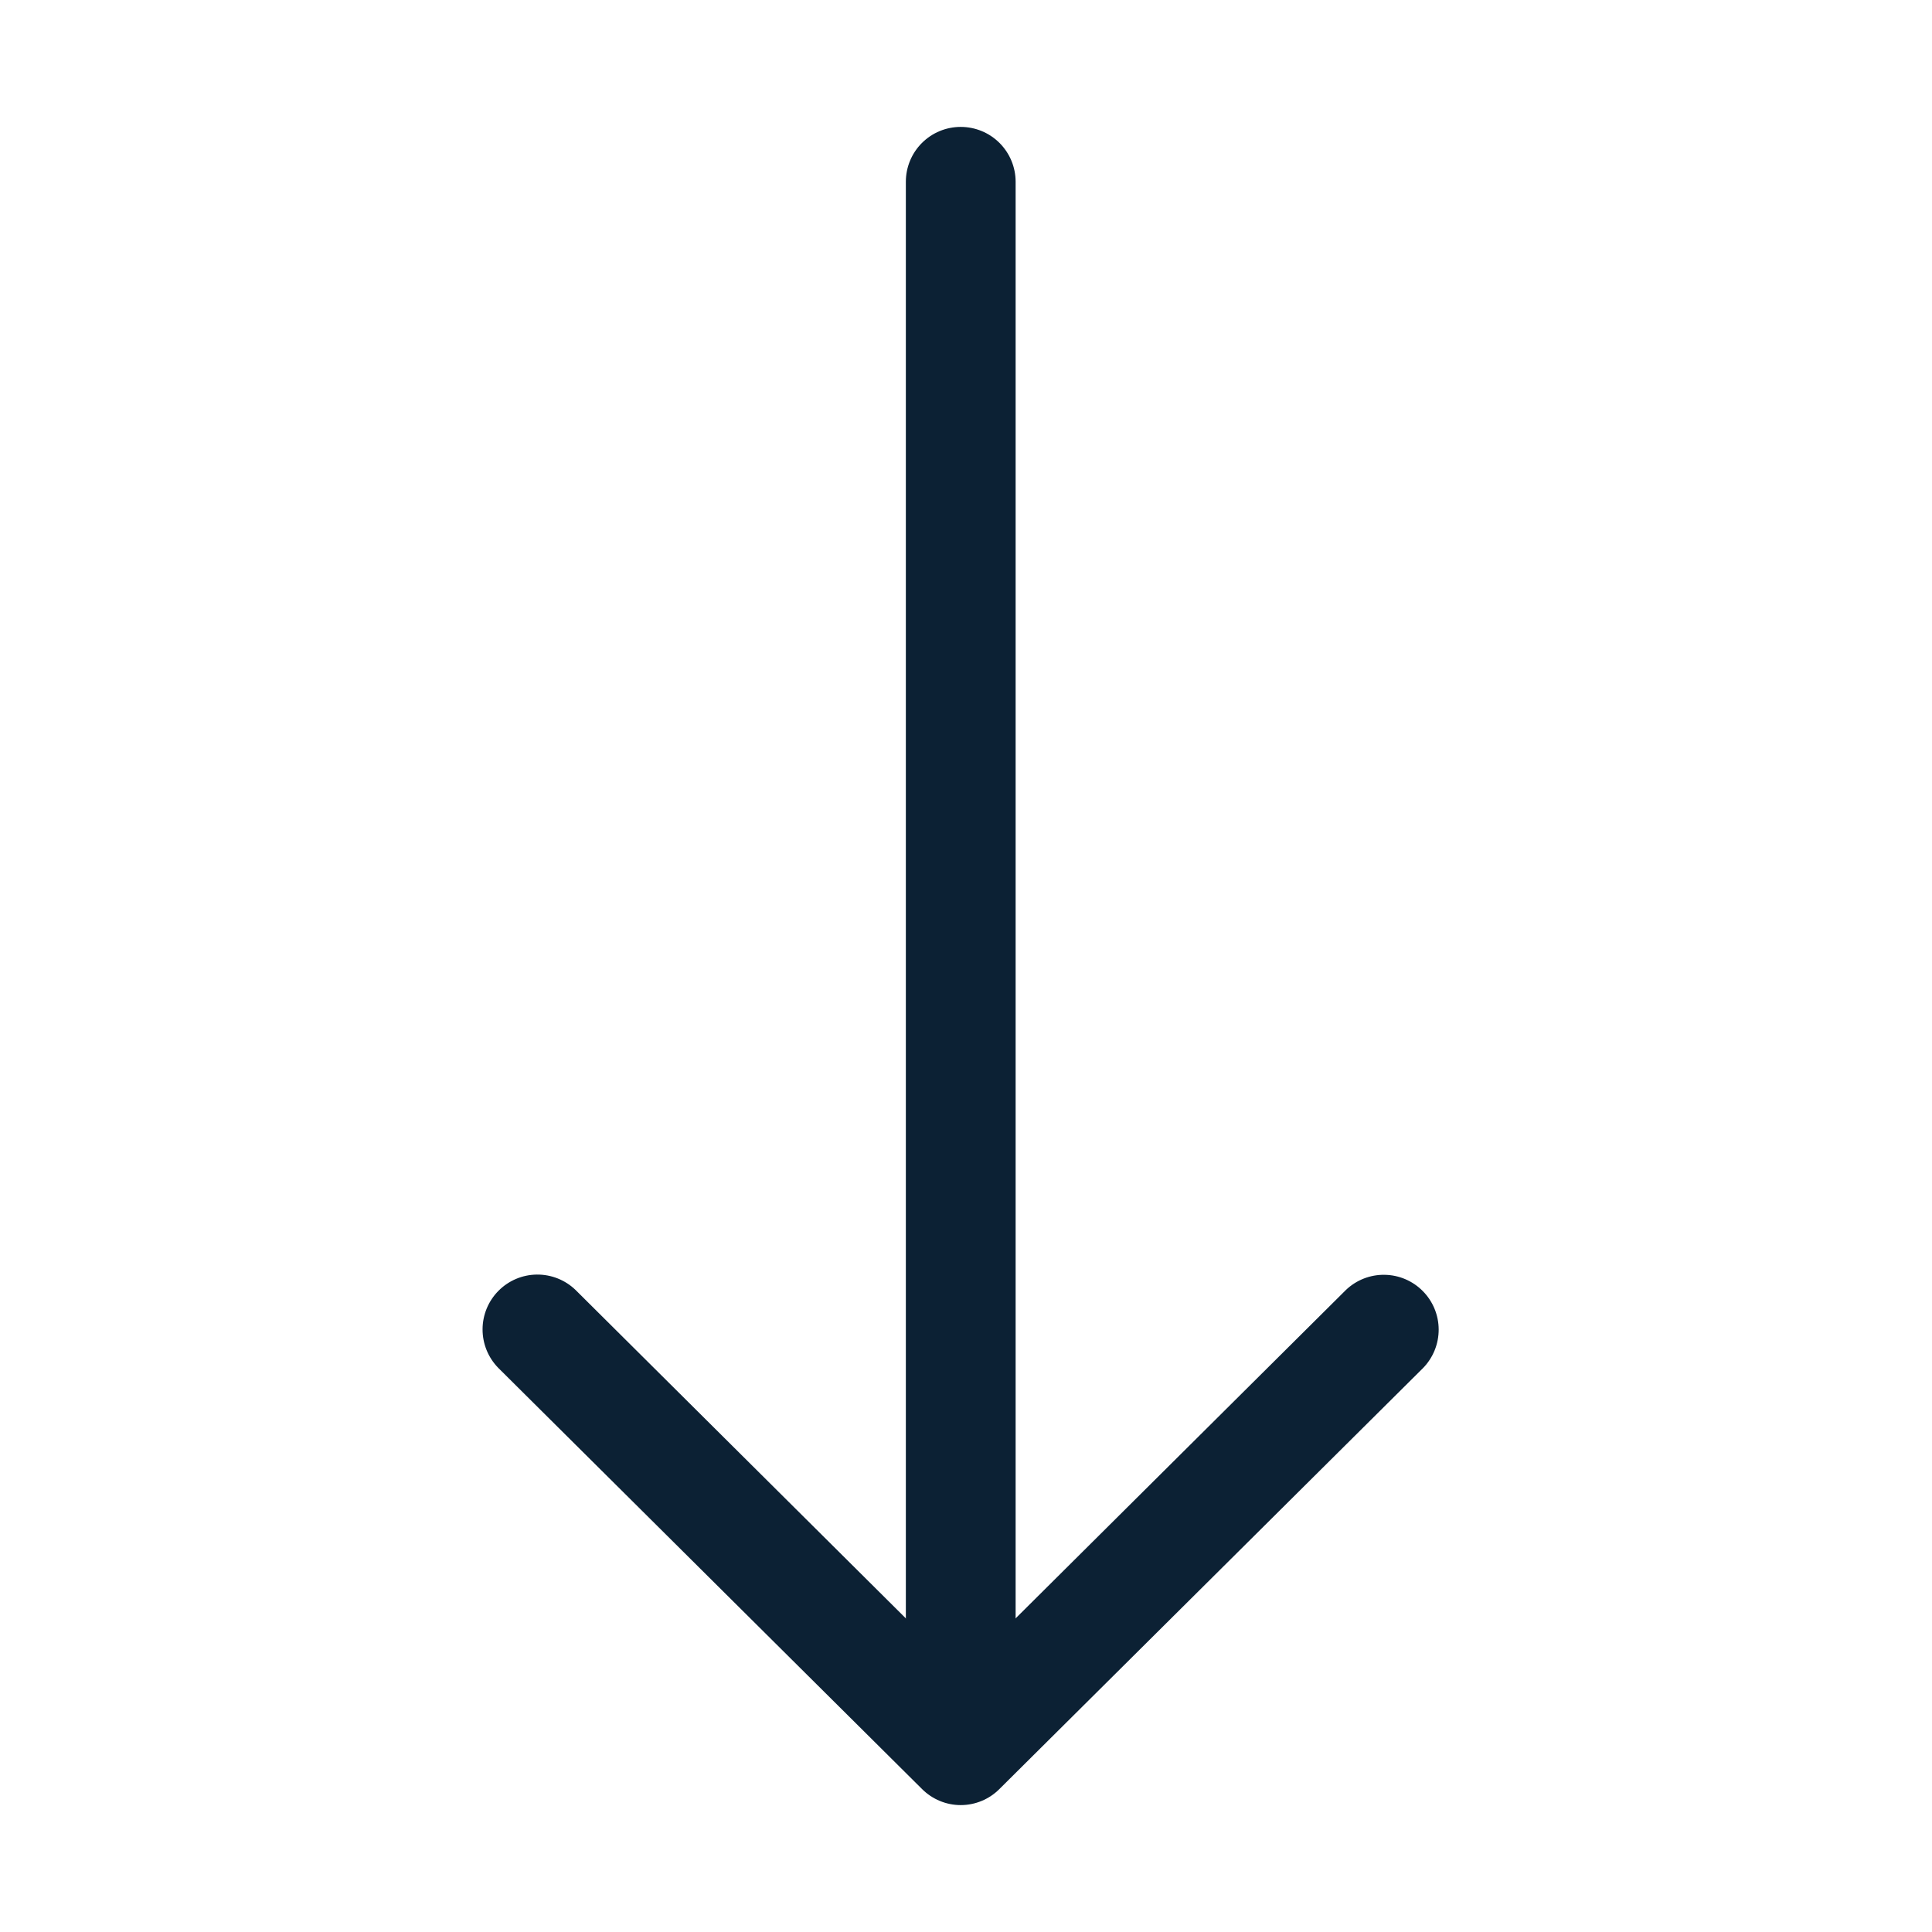 <svg width="67" height="67" viewBox="0 0 67 67" fill="none" xmlns="http://www.w3.org/2000/svg">
<path d="M33.317 59.836C32.812 59.836 32.328 59.635 31.971 59.278C31.614 58.921 31.414 58.437 31.414 57.932V6.304C31.414 5.799 31.614 5.315 31.971 4.958C32.328 4.601 32.812 4.401 33.317 4.401C33.822 4.401 34.306 4.601 34.663 4.958C35.02 5.315 35.221 5.799 35.221 6.304V57.932C35.221 58.182 35.171 58.43 35.076 58.661C34.98 58.892 34.84 59.101 34.663 59.278C34.486 59.455 34.277 59.595 34.046 59.691C33.815 59.786 33.567 59.836 33.317 59.836Z" fill="#0C2134"/>
<path d="M33.317 62.599C32.815 62.599 32.333 62.399 31.977 62.044L17.275 47.433C16.927 47.075 16.733 46.596 16.735 46.096C16.737 45.597 16.935 45.118 17.287 44.764C17.638 44.409 18.115 44.207 18.614 44.201C19.113 44.195 19.595 44.385 19.955 44.73L33.317 58.016L46.672 44.738C47.032 44.392 47.514 44.202 48.013 44.209C48.512 44.215 48.989 44.417 49.34 44.772C49.692 45.126 49.89 45.605 49.892 46.104C49.894 46.603 49.7 47.083 49.352 47.441L34.657 62.044C34.302 62.399 33.82 62.599 33.317 62.599Z" fill="#0C2134"/>
</svg>
